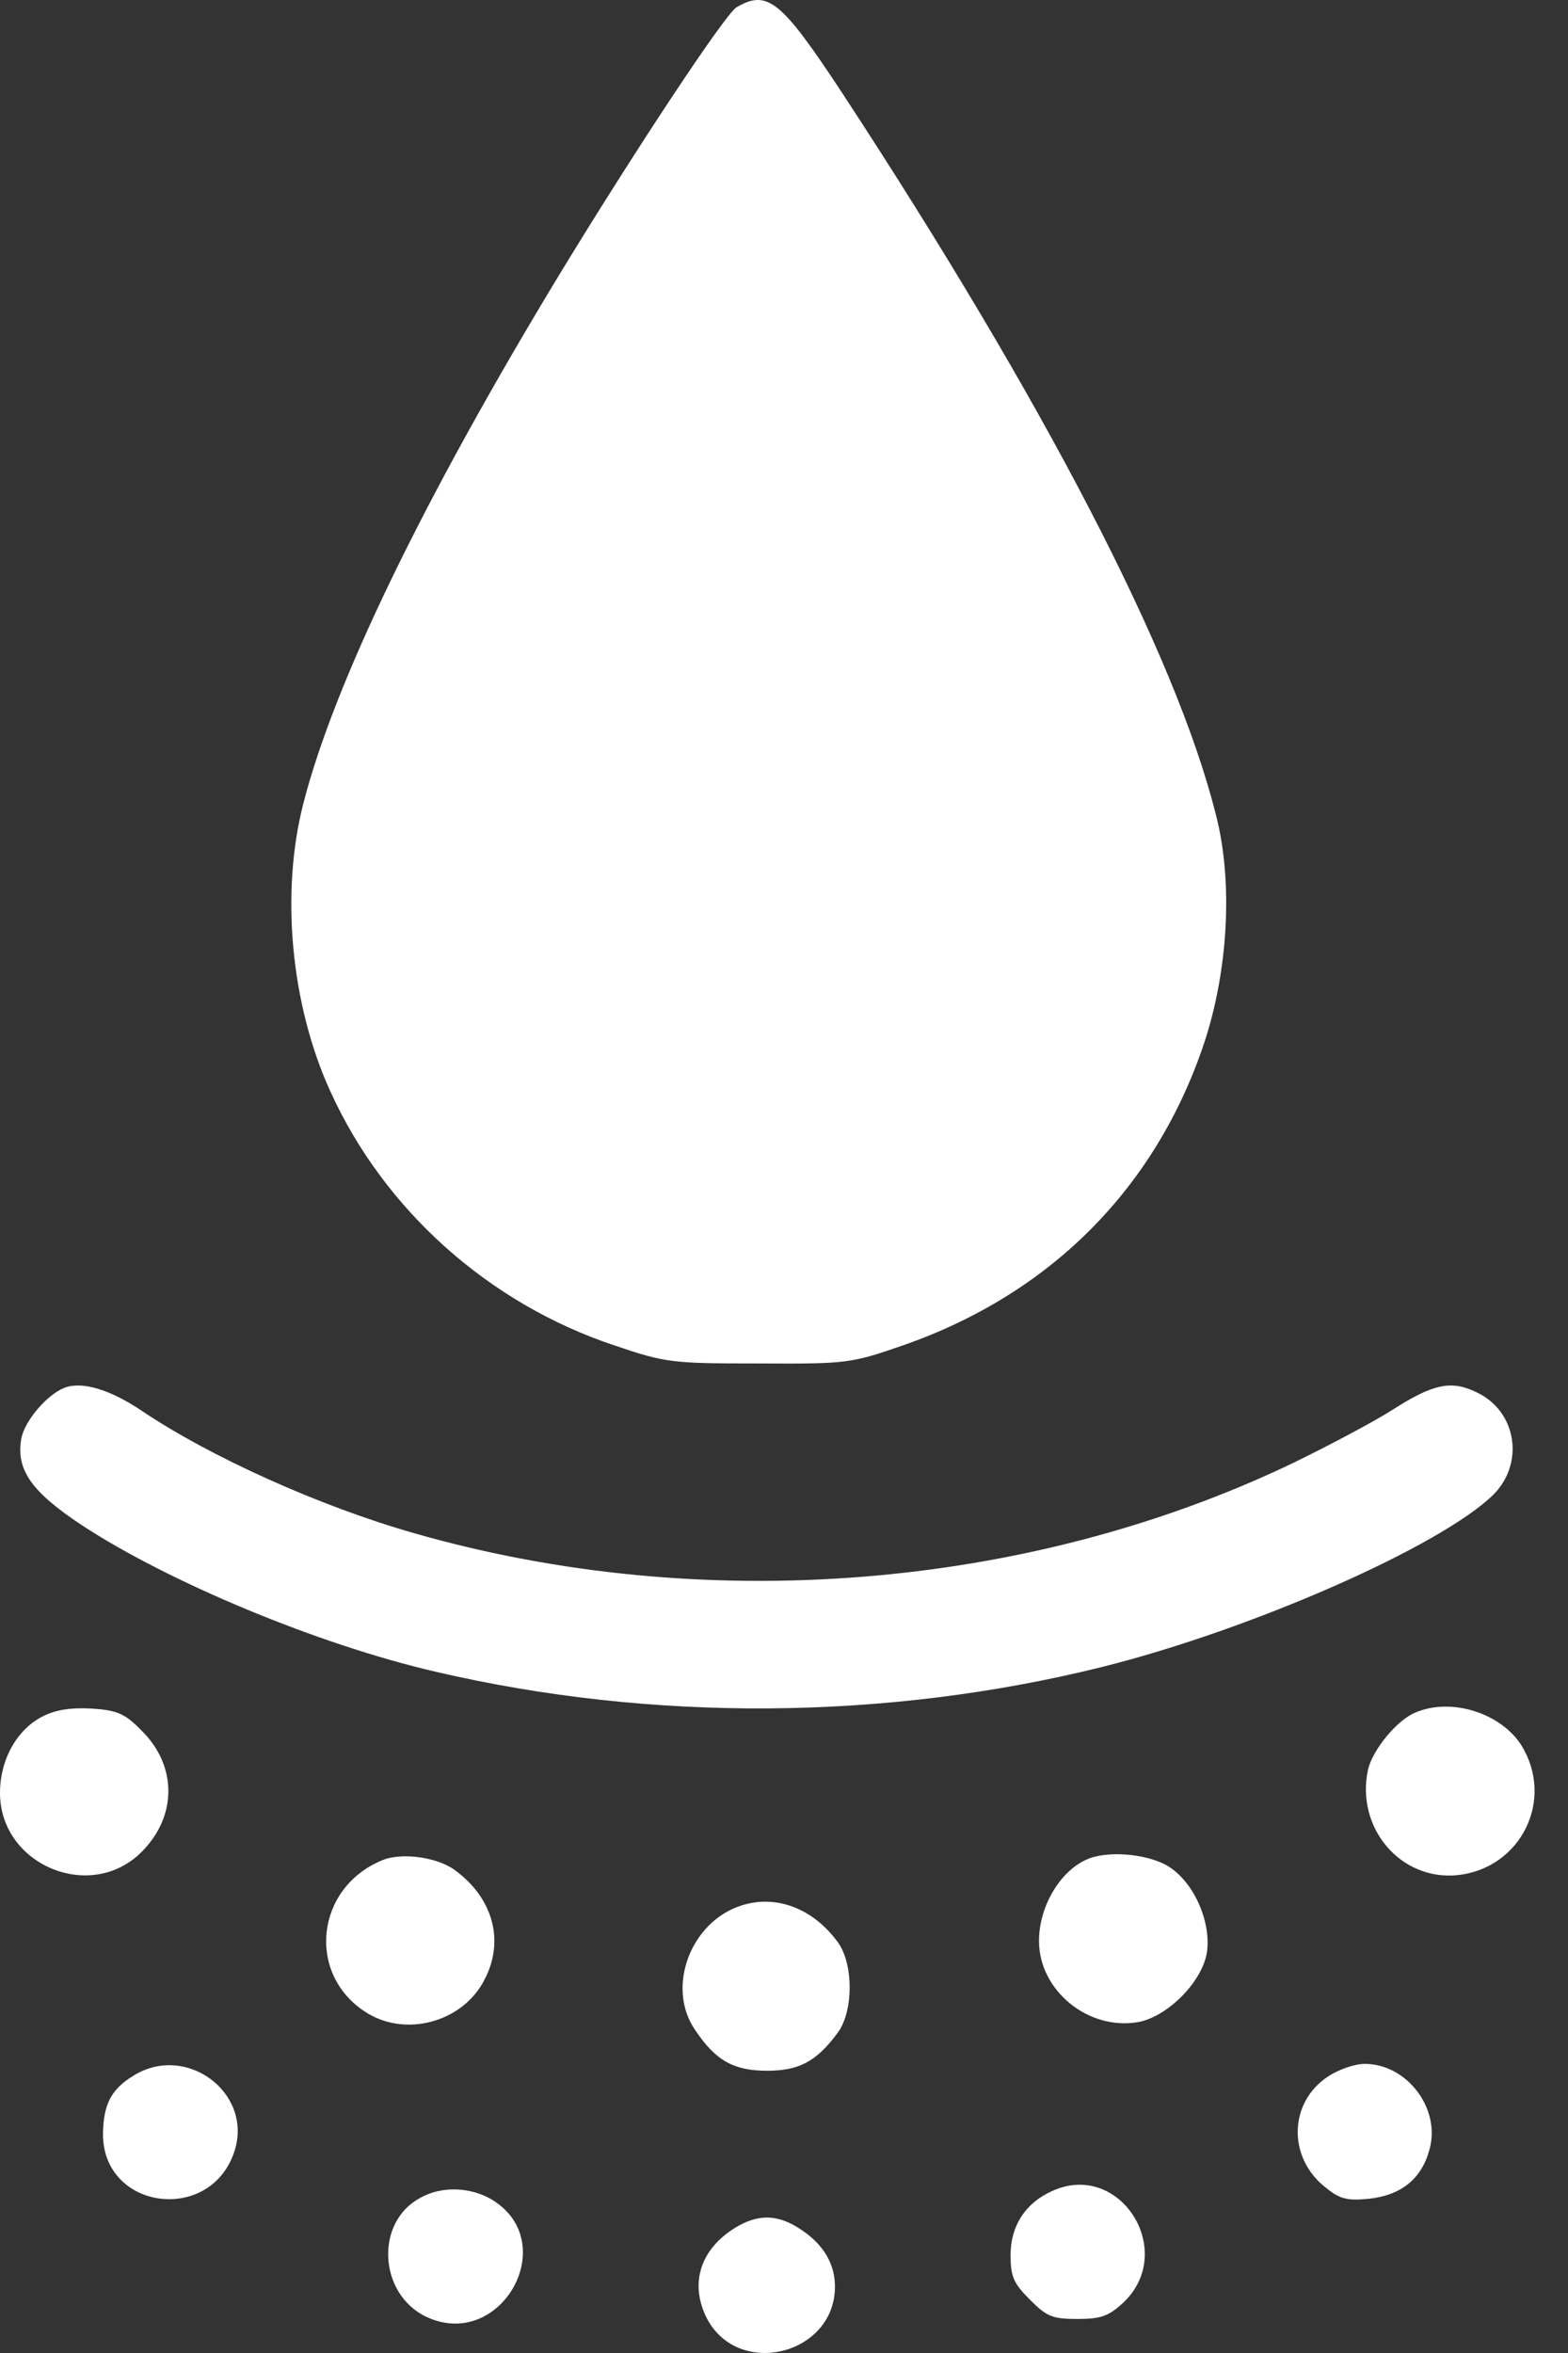 <svg width="16" height="24" viewBox="0 0 16 24" fill="none" xmlns="http://www.w3.org/2000/svg">
<rect x="0" y="0" width="16" height="24" fill="#333333" stroke="none"/>
<path d="M7.516 0.074C7.4 0.143 6.504 1.496 5.735 2.756C4.319 5.086 3.406 6.976 3.094 8.201C2.862 9.109 2.967 10.248 3.371 11.132C3.92 12.34 4.984 13.294 6.267 13.722C6.793 13.901 6.857 13.907 7.741 13.907C8.637 13.912 8.683 13.907 9.215 13.722C10.712 13.201 11.788 12.126 12.285 10.646C12.533 9.901 12.585 8.993 12.406 8.305C11.996 6.675 10.66 4.103 8.597 0.953C7.972 0.005 7.834 -0.111 7.516 0.074Z" fill="white"/>
<path d="M0.658 14.155C0.479 14.225 0.253 14.491 0.218 14.67C0.161 14.988 0.317 15.213 0.831 15.554C1.721 16.138 3.247 16.774 4.444 17.051C6.652 17.566 9.039 17.549 11.236 17.005C12.768 16.624 14.71 15.768 15.242 15.242C15.56 14.918 15.473 14.392 15.069 14.202C14.808 14.074 14.623 14.115 14.207 14.381C14.028 14.496 13.56 14.745 13.178 14.93C10.479 16.219 7.167 16.479 4.236 15.641C3.259 15.364 2.138 14.855 1.45 14.392C1.126 14.173 0.837 14.086 0.658 14.155Z" fill="white"/>
<path d="M0.445 17.502C0.173 17.635 0 17.947 0 18.288C0 19.022 0.925 19.41 1.445 18.889C1.809 18.525 1.809 18.011 1.445 17.652C1.277 17.479 1.197 17.444 0.936 17.427C0.728 17.415 0.572 17.439 0.445 17.502Z" fill="white"/>
<path d="M14.444 17.467C14.254 17.543 14.005 17.849 13.959 18.051C13.832 18.641 14.288 19.184 14.872 19.126C15.52 19.057 15.867 18.358 15.525 17.803C15.317 17.473 14.809 17.311 14.444 17.467Z" fill="white"/>
<path d="M3.896 18.976C3.225 19.254 3.127 20.121 3.717 20.514C4.127 20.791 4.728 20.629 4.948 20.184C5.15 19.791 5.029 19.358 4.642 19.075C4.462 18.942 4.093 18.89 3.896 18.976Z" fill="white"/>
<path d="M11.122 18.953C10.833 19.057 10.602 19.433 10.602 19.797C10.602 20.306 11.11 20.716 11.619 20.624C11.914 20.566 12.255 20.225 12.313 19.93C12.365 19.624 12.197 19.219 11.937 19.046C11.746 18.918 11.347 18.872 11.122 18.953Z" fill="white"/>
<path d="M7.573 19.433C7.047 19.595 6.793 20.271 7.093 20.705C7.301 21.017 7.486 21.121 7.827 21.121C8.151 21.121 8.33 21.028 8.544 20.739C8.712 20.52 8.712 20.023 8.544 19.803C8.296 19.468 7.926 19.323 7.573 19.433Z" fill="white"/>
<path d="M1.369 21.167C1.138 21.306 1.057 21.456 1.051 21.756C1.039 22.548 2.167 22.693 2.398 21.924C2.571 21.34 1.901 20.843 1.369 21.167Z" fill="white"/>
<path d="M13.545 21.184C13.157 21.445 13.14 21.988 13.504 22.294C13.666 22.427 13.73 22.45 13.967 22.427C14.296 22.392 14.504 22.225 14.585 21.93C14.707 21.514 14.36 21.051 13.926 21.051C13.822 21.051 13.655 21.109 13.545 21.184Z" fill="white"/>
<path d="M10.74 22.346C10.463 22.468 10.312 22.705 10.312 22.999C10.312 23.219 10.341 23.288 10.509 23.456C10.682 23.63 10.74 23.653 10.995 23.653C11.232 23.653 11.312 23.624 11.457 23.491C12.018 22.971 11.434 22.034 10.74 22.346Z" fill="white"/>
<path d="M4.291 22.416C3.822 22.664 3.863 23.398 4.348 23.63C5.106 23.988 5.736 22.878 5.025 22.439C4.805 22.306 4.51 22.294 4.291 22.416Z" fill="white"/>
<path d="M7.503 22.722C7.144 22.942 7.034 23.294 7.213 23.647C7.537 24.265 8.52 24.017 8.52 23.323C8.52 23.092 8.404 22.895 8.179 22.745C7.942 22.583 7.739 22.578 7.503 22.722Z" fill="white"/>
</svg>
